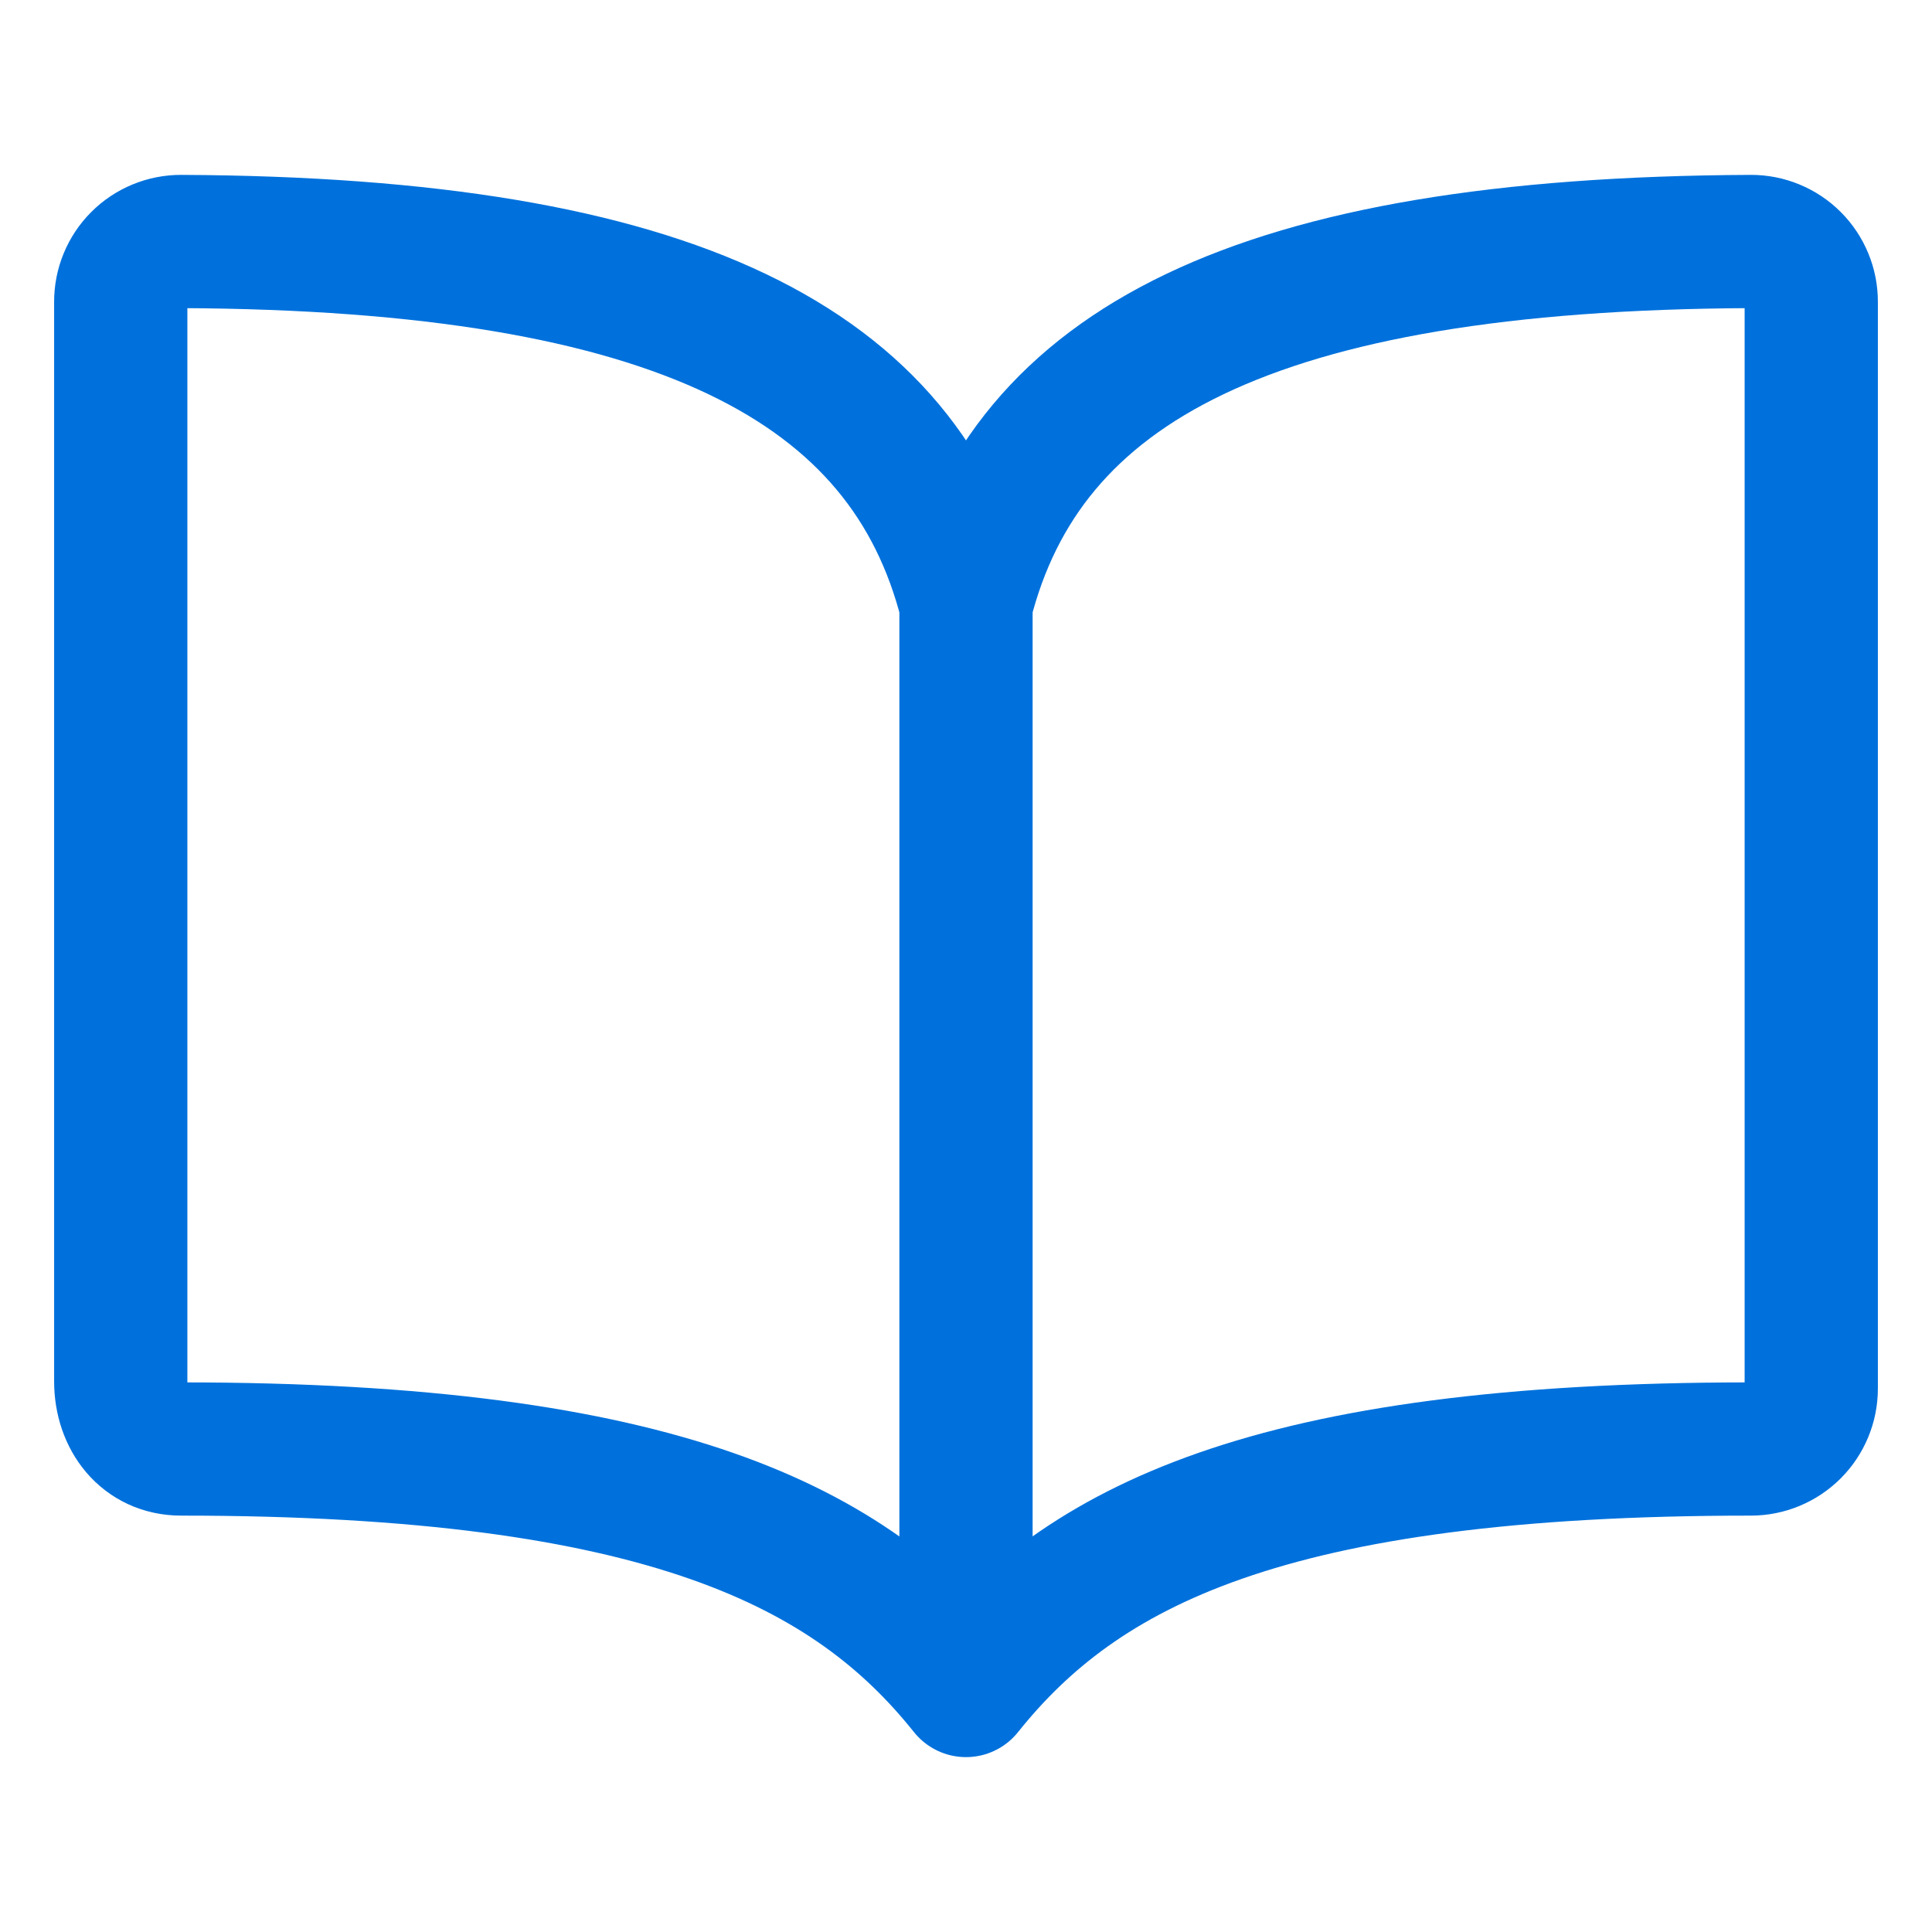 <svg width="58" height="58" viewBox="0 0 58 58" fill="none" xmlns="http://www.w3.org/2000/svg">
<path d="M29 18.125C30.812 10.97 37.658 7.317 52.562 7.25C52.801 7.249 53.037 7.295 53.257 7.386C53.477 7.477 53.678 7.61 53.846 7.779C54.015 7.947 54.148 8.148 54.239 8.368C54.33 8.588 54.376 8.824 54.375 9.062V41.688C54.375 42.168 54.184 42.629 53.844 42.969C53.504 43.309 53.043 43.5 52.562 43.5C38.062 43.5 32.461 46.424 29 50.75M29 18.125C27.188 10.97 20.342 7.317 5.438 7.25C5.199 7.249 4.963 7.295 4.743 7.386C4.523 7.477 4.322 7.61 4.154 7.779C3.985 7.947 3.852 8.148 3.761 8.368C3.67 8.588 3.624 8.824 3.625 9.062V41.469C3.625 42.588 4.318 43.5 5.438 43.5C19.938 43.5 25.56 46.445 29 50.75M29 18.125V50.75" stroke="#0071DC" stroke-width="4" stroke-linecap="round" stroke-linejoin="round"/>
</svg>
